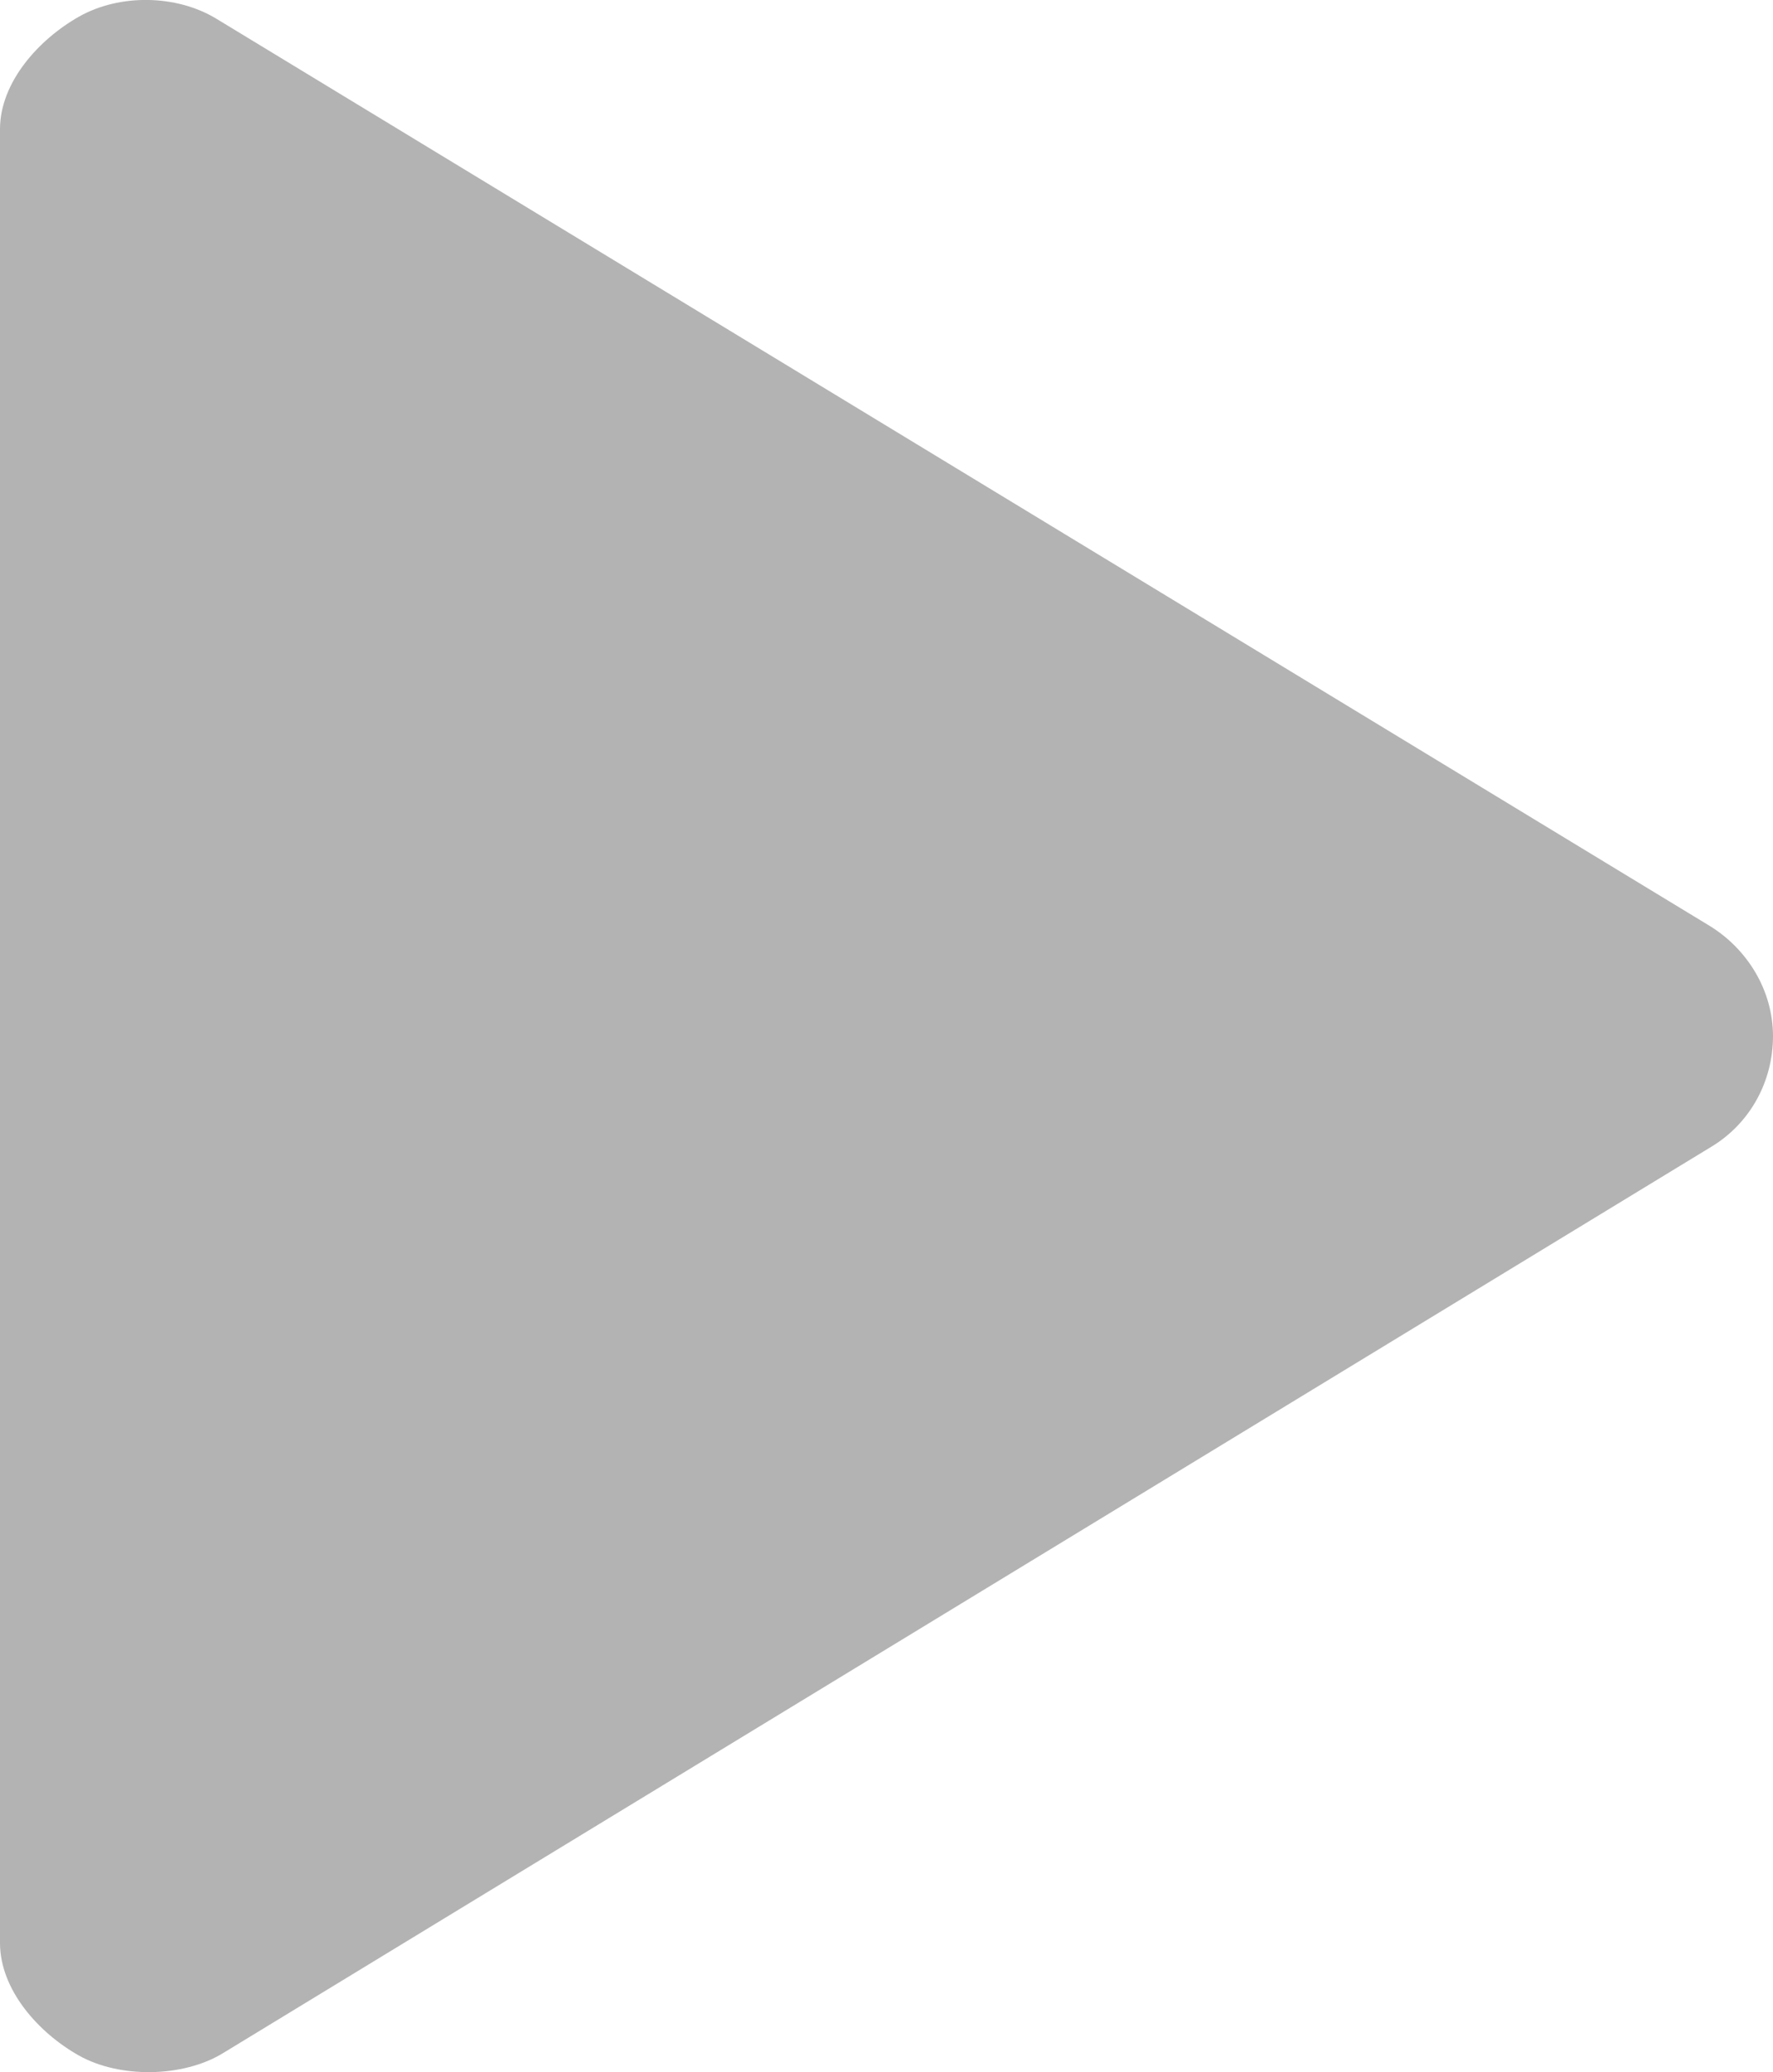 <svg fill="#B3B3B3" xmlns="http://www.w3.org/2000/svg" xmlns:xlink="http://www.w3.org/1999/xlink" version="1.1" x="0px" y="0px" viewBox="0 0 16.984 19.846" style="enable-background:new 0 0 16.984 19.846;" xml:space="preserve"><g><path d="M0.759,0.158c0.39-0.219,0.932-0.21,1.313,0.021l14.303,8.687c0.368,0.225,0.609,0.625,0.609,1.057   s-0.217,0.832-0.586,1.057L2.132,19.666c-0.382,0.231-0.984,0.24-1.375,0.021C0.367,19.468,0,19.056,0,18.608V1.237   C0,0.79,0.369,0.378,0.759,0.158z"></path></g></svg>